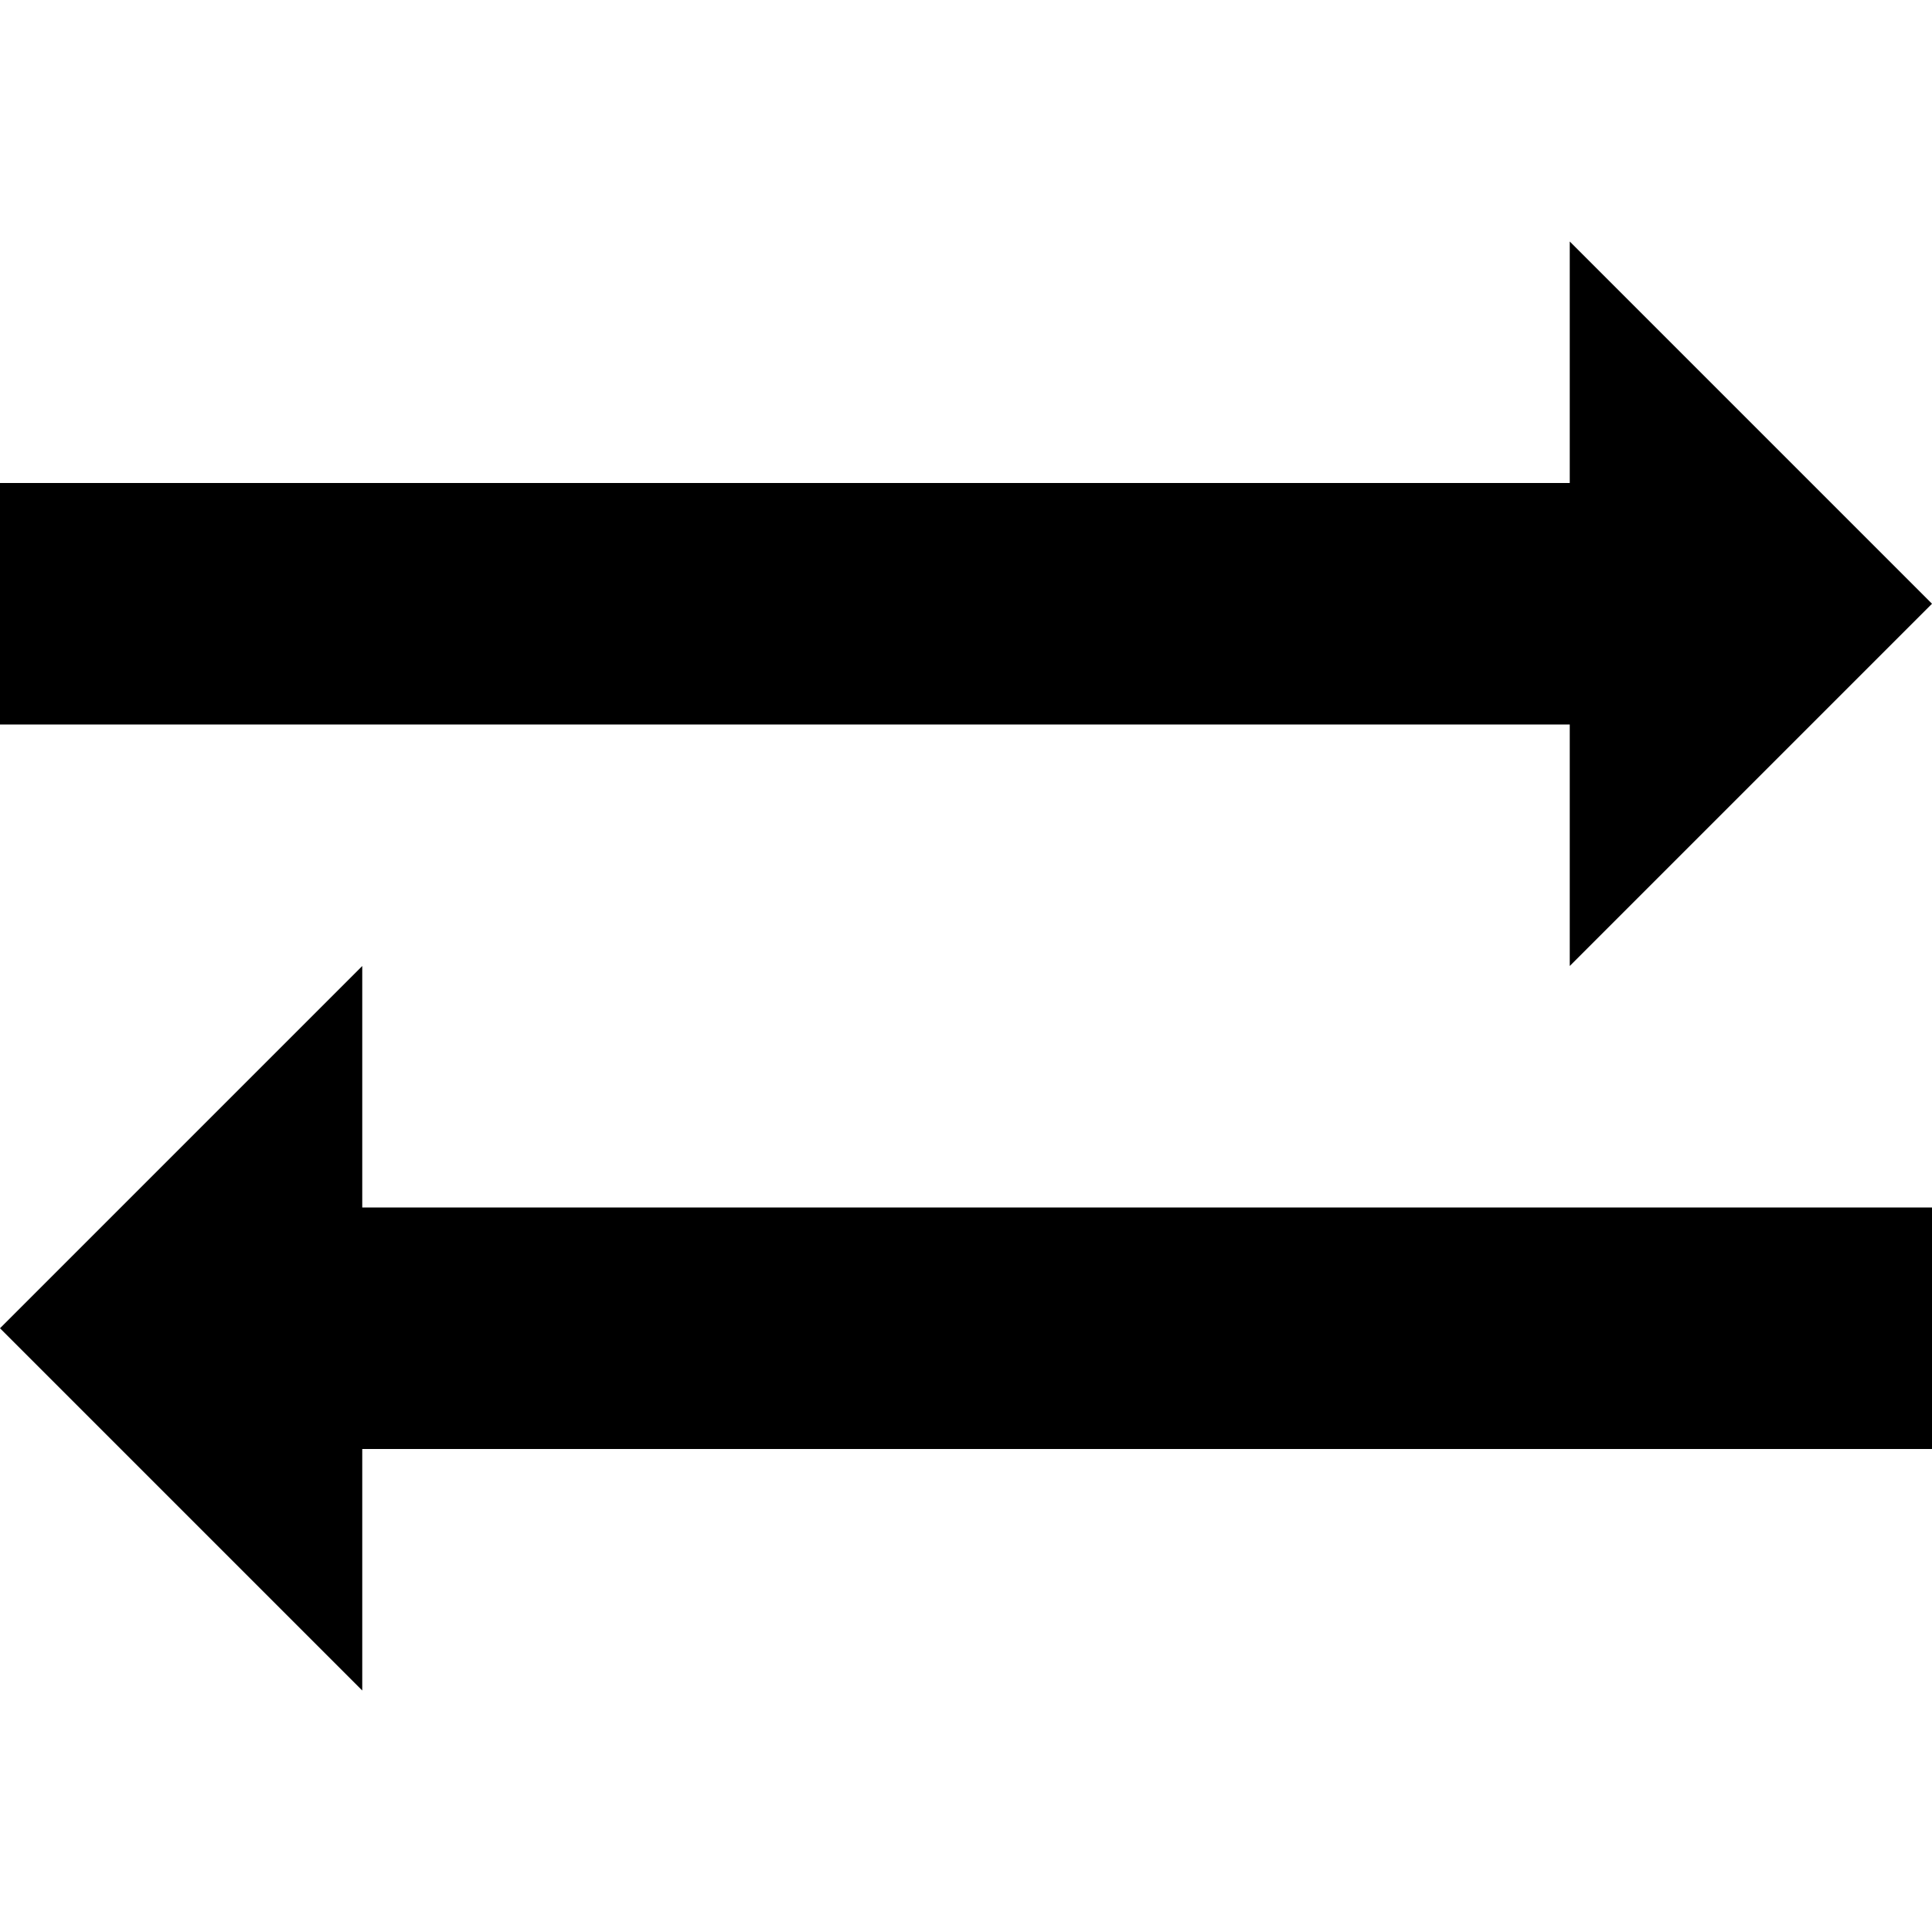 <svg version="1.1" xmlns="http://www.w3.org/2000/svg" width="16" height="16" data-icon="transfer" class="iconic iconic-transfer iconic-size-sm" viewBox="0 0 16 16">
  <g class="iconic-metadata">
    <title>Transfer</title>
  </g>
  <g class="iconic-container" data-width="16" data-height="12" transform="translate(0 2)">
    <path stroke="#000" stroke-width="2" stroke-linecap="square" stroke-miterlimit="10" class="iconic-transfer-line iconic-transfer-line-bottom iconic-property-accent iconic-property-stroke" fill="none" d="M15 9h-12" />
    <path class="iconic-transfer-arrowhead iconic-transfer-arrowhead-bottom iconic-property-accent iconic-property-fill" d="M3 12v-6l-3 3z" />
    <path stroke="#000" stroke-width="2" stroke-linecap="square" stroke-miterlimit="10" class="iconic-transfer-line iconic-transfer-line-top iconic-property-stroke" fill="none" d="M1 3h12" />
    <path class="iconic-transfer-arrowhead iconic-transfer-arrowhead-top iconic-property-fill" d="M13 0v6l3-3z" />
  </g>
</svg>